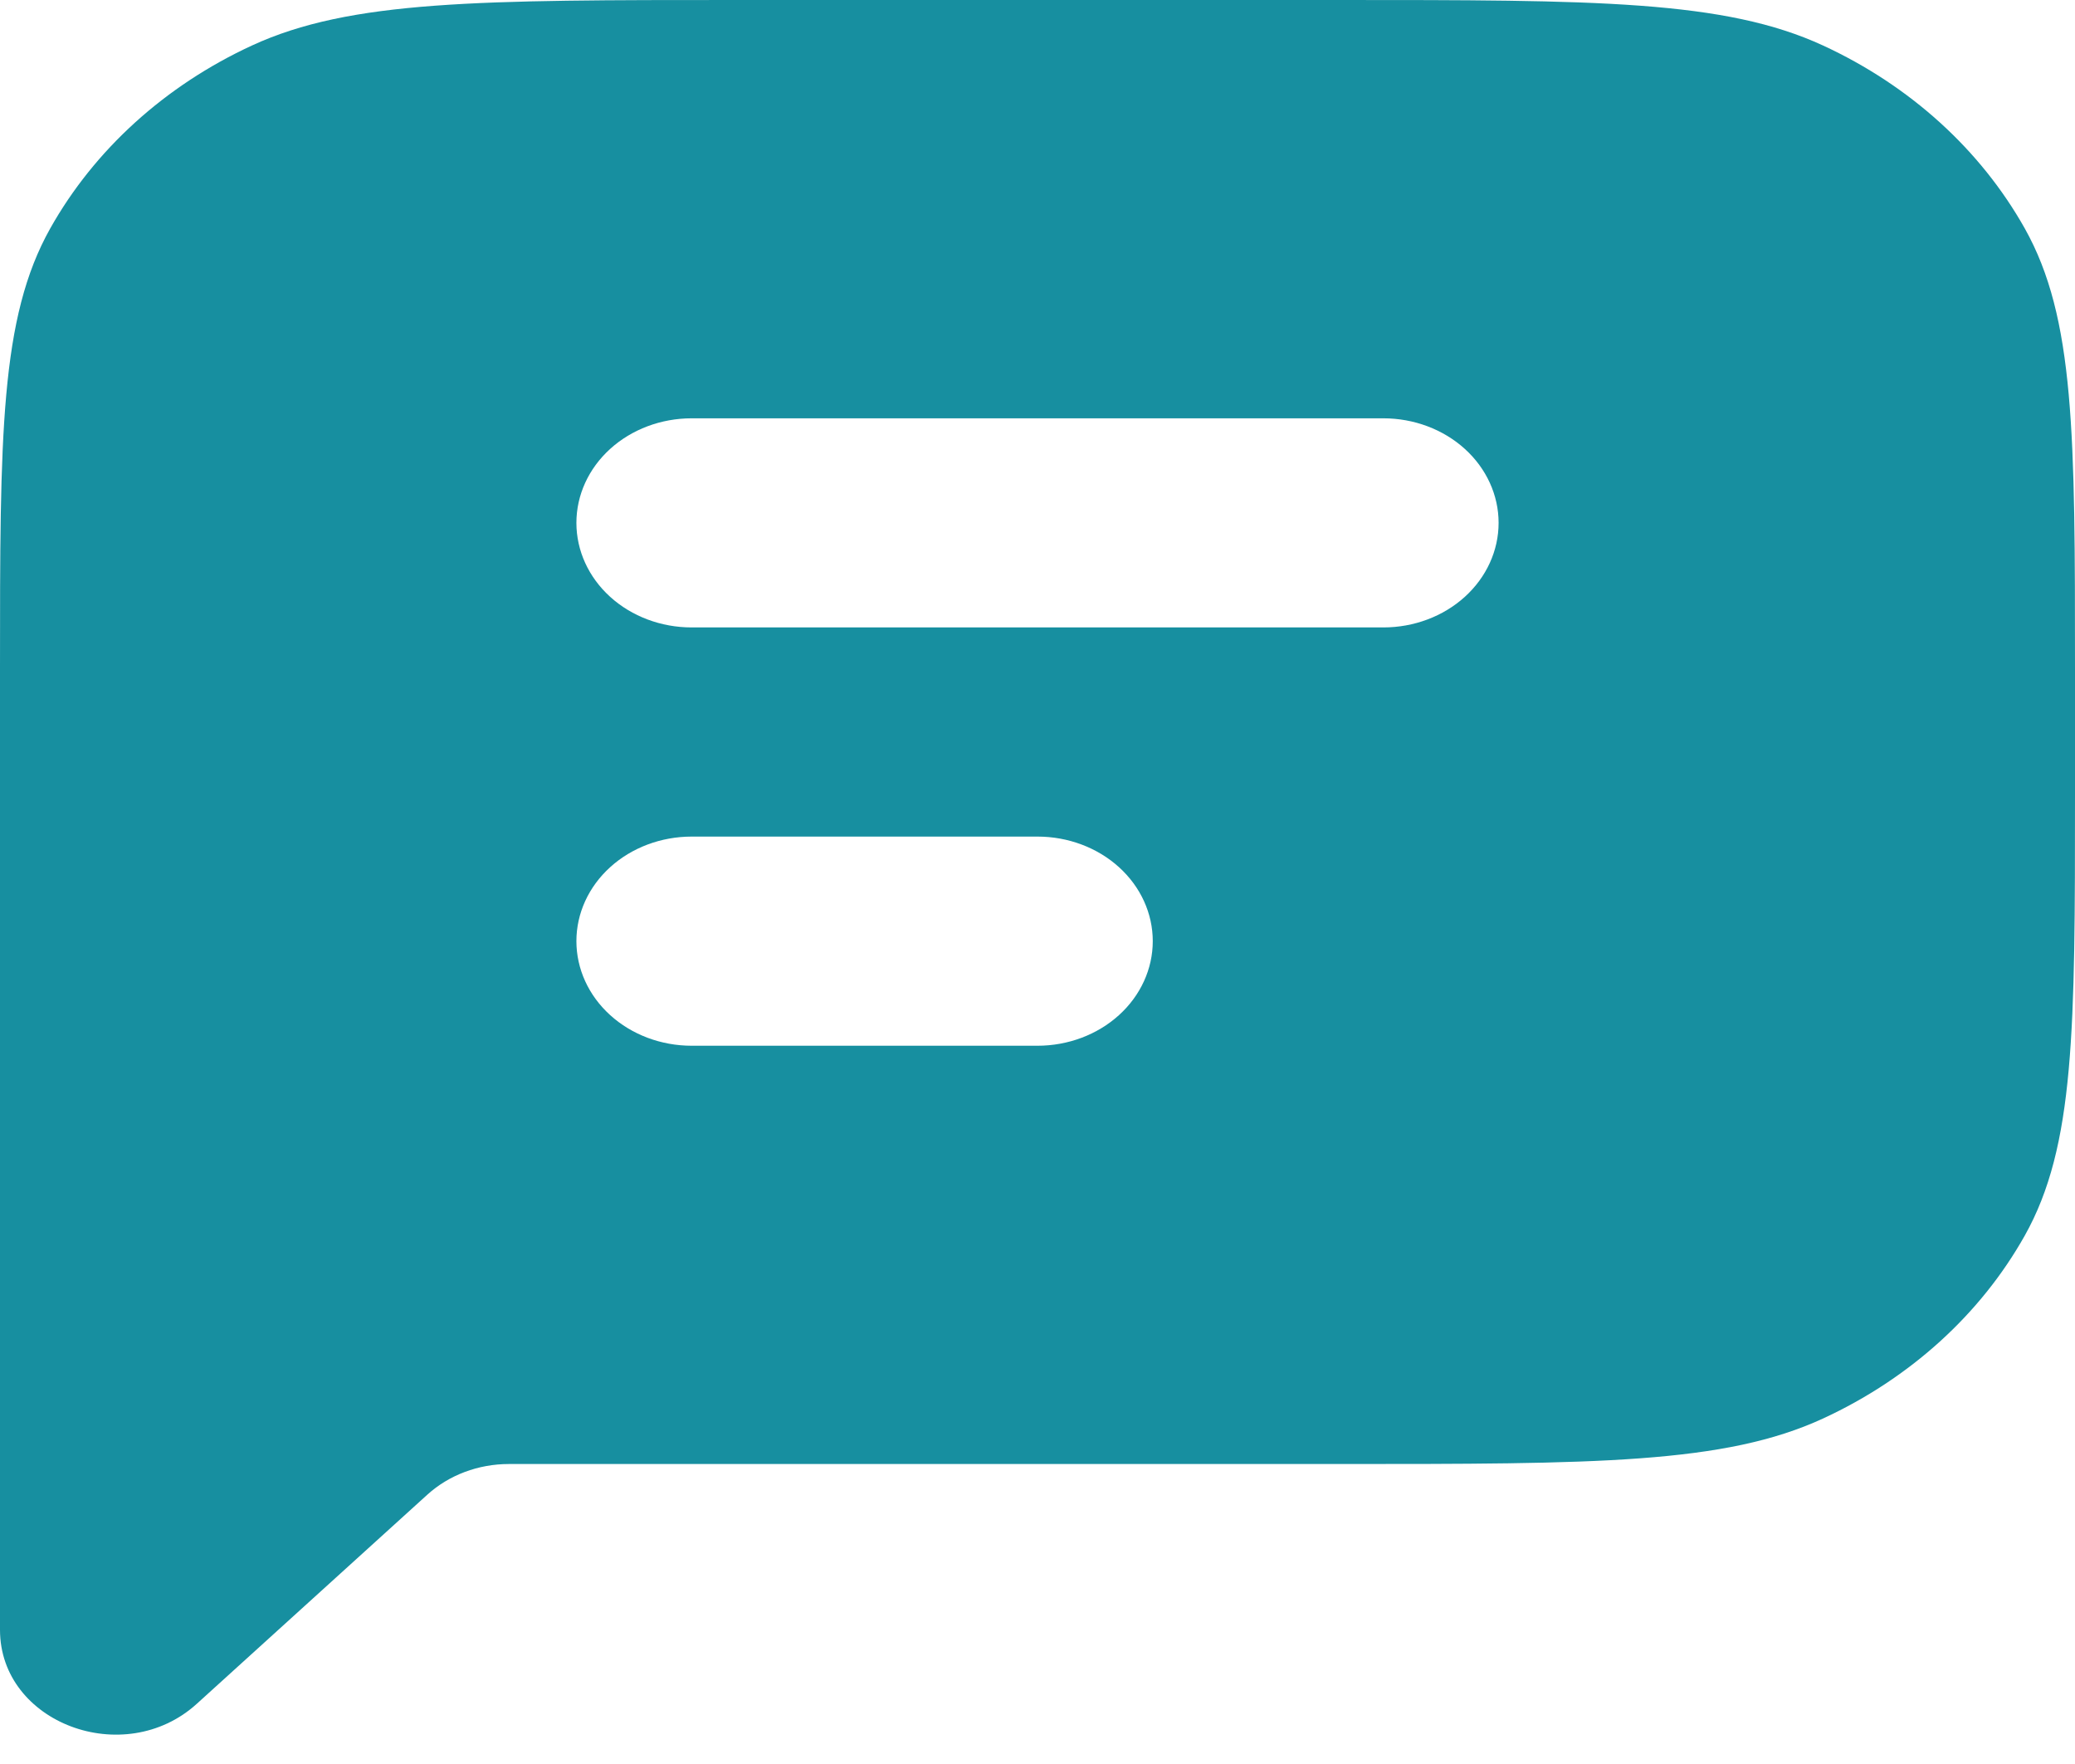<svg width="60" height="51" viewBox="0 0 60 51" fill="none" xmlns="http://www.w3.org/2000/svg">
<path fill-rule="evenodd" clip-rule="evenodd" d="M0 19.349C0 12.577 3.97364e-07 9.191 1.453 6.603C2.732 4.328 4.771 2.478 7.28 1.318C10.133 -3.60413e-07 13.867 0 21.333 0H38.667C46.133 0 49.867 -3.60413e-07 52.72 1.318C55.229 2.478 57.268 4.328 58.547 6.603C60 9.191 60 12.577 60 19.349V22.978C60 29.75 60 33.136 58.547 35.724C57.268 37.999 55.229 39.849 52.72 41.009C49.867 42.327 46.133 42.327 38.667 42.327H14.713C13.829 42.327 12.982 42.646 12.357 43.213L5.69 49.26C3.59 51.164 0 49.816 0 47.122V19.349ZM20 12.094C19.116 12.094 18.268 12.412 17.643 12.979C17.018 13.546 16.667 14.315 16.667 15.117C16.667 15.919 17.018 16.688 17.643 17.255C18.268 17.822 19.116 18.14 20 18.14H40C40.884 18.14 41.732 17.822 42.357 17.255C42.982 16.688 43.333 15.919 43.333 15.117C43.333 14.315 42.982 13.546 42.357 12.979C41.732 12.412 40.884 12.094 40 12.094H20ZM20 24.187C19.116 24.187 18.268 24.505 17.643 25.072C17.018 25.639 16.667 26.408 16.667 27.21C16.667 28.012 17.018 28.781 17.643 29.348C18.268 29.915 19.116 30.234 20 30.234H30C30.884 30.234 31.732 29.915 32.357 29.348C32.982 28.781 33.333 28.012 33.333 27.21C33.333 26.408 32.982 25.639 32.357 25.072C31.732 24.505 30.884 24.187 30 24.187H20Z" fill="#178FA0"/>
</svg>

